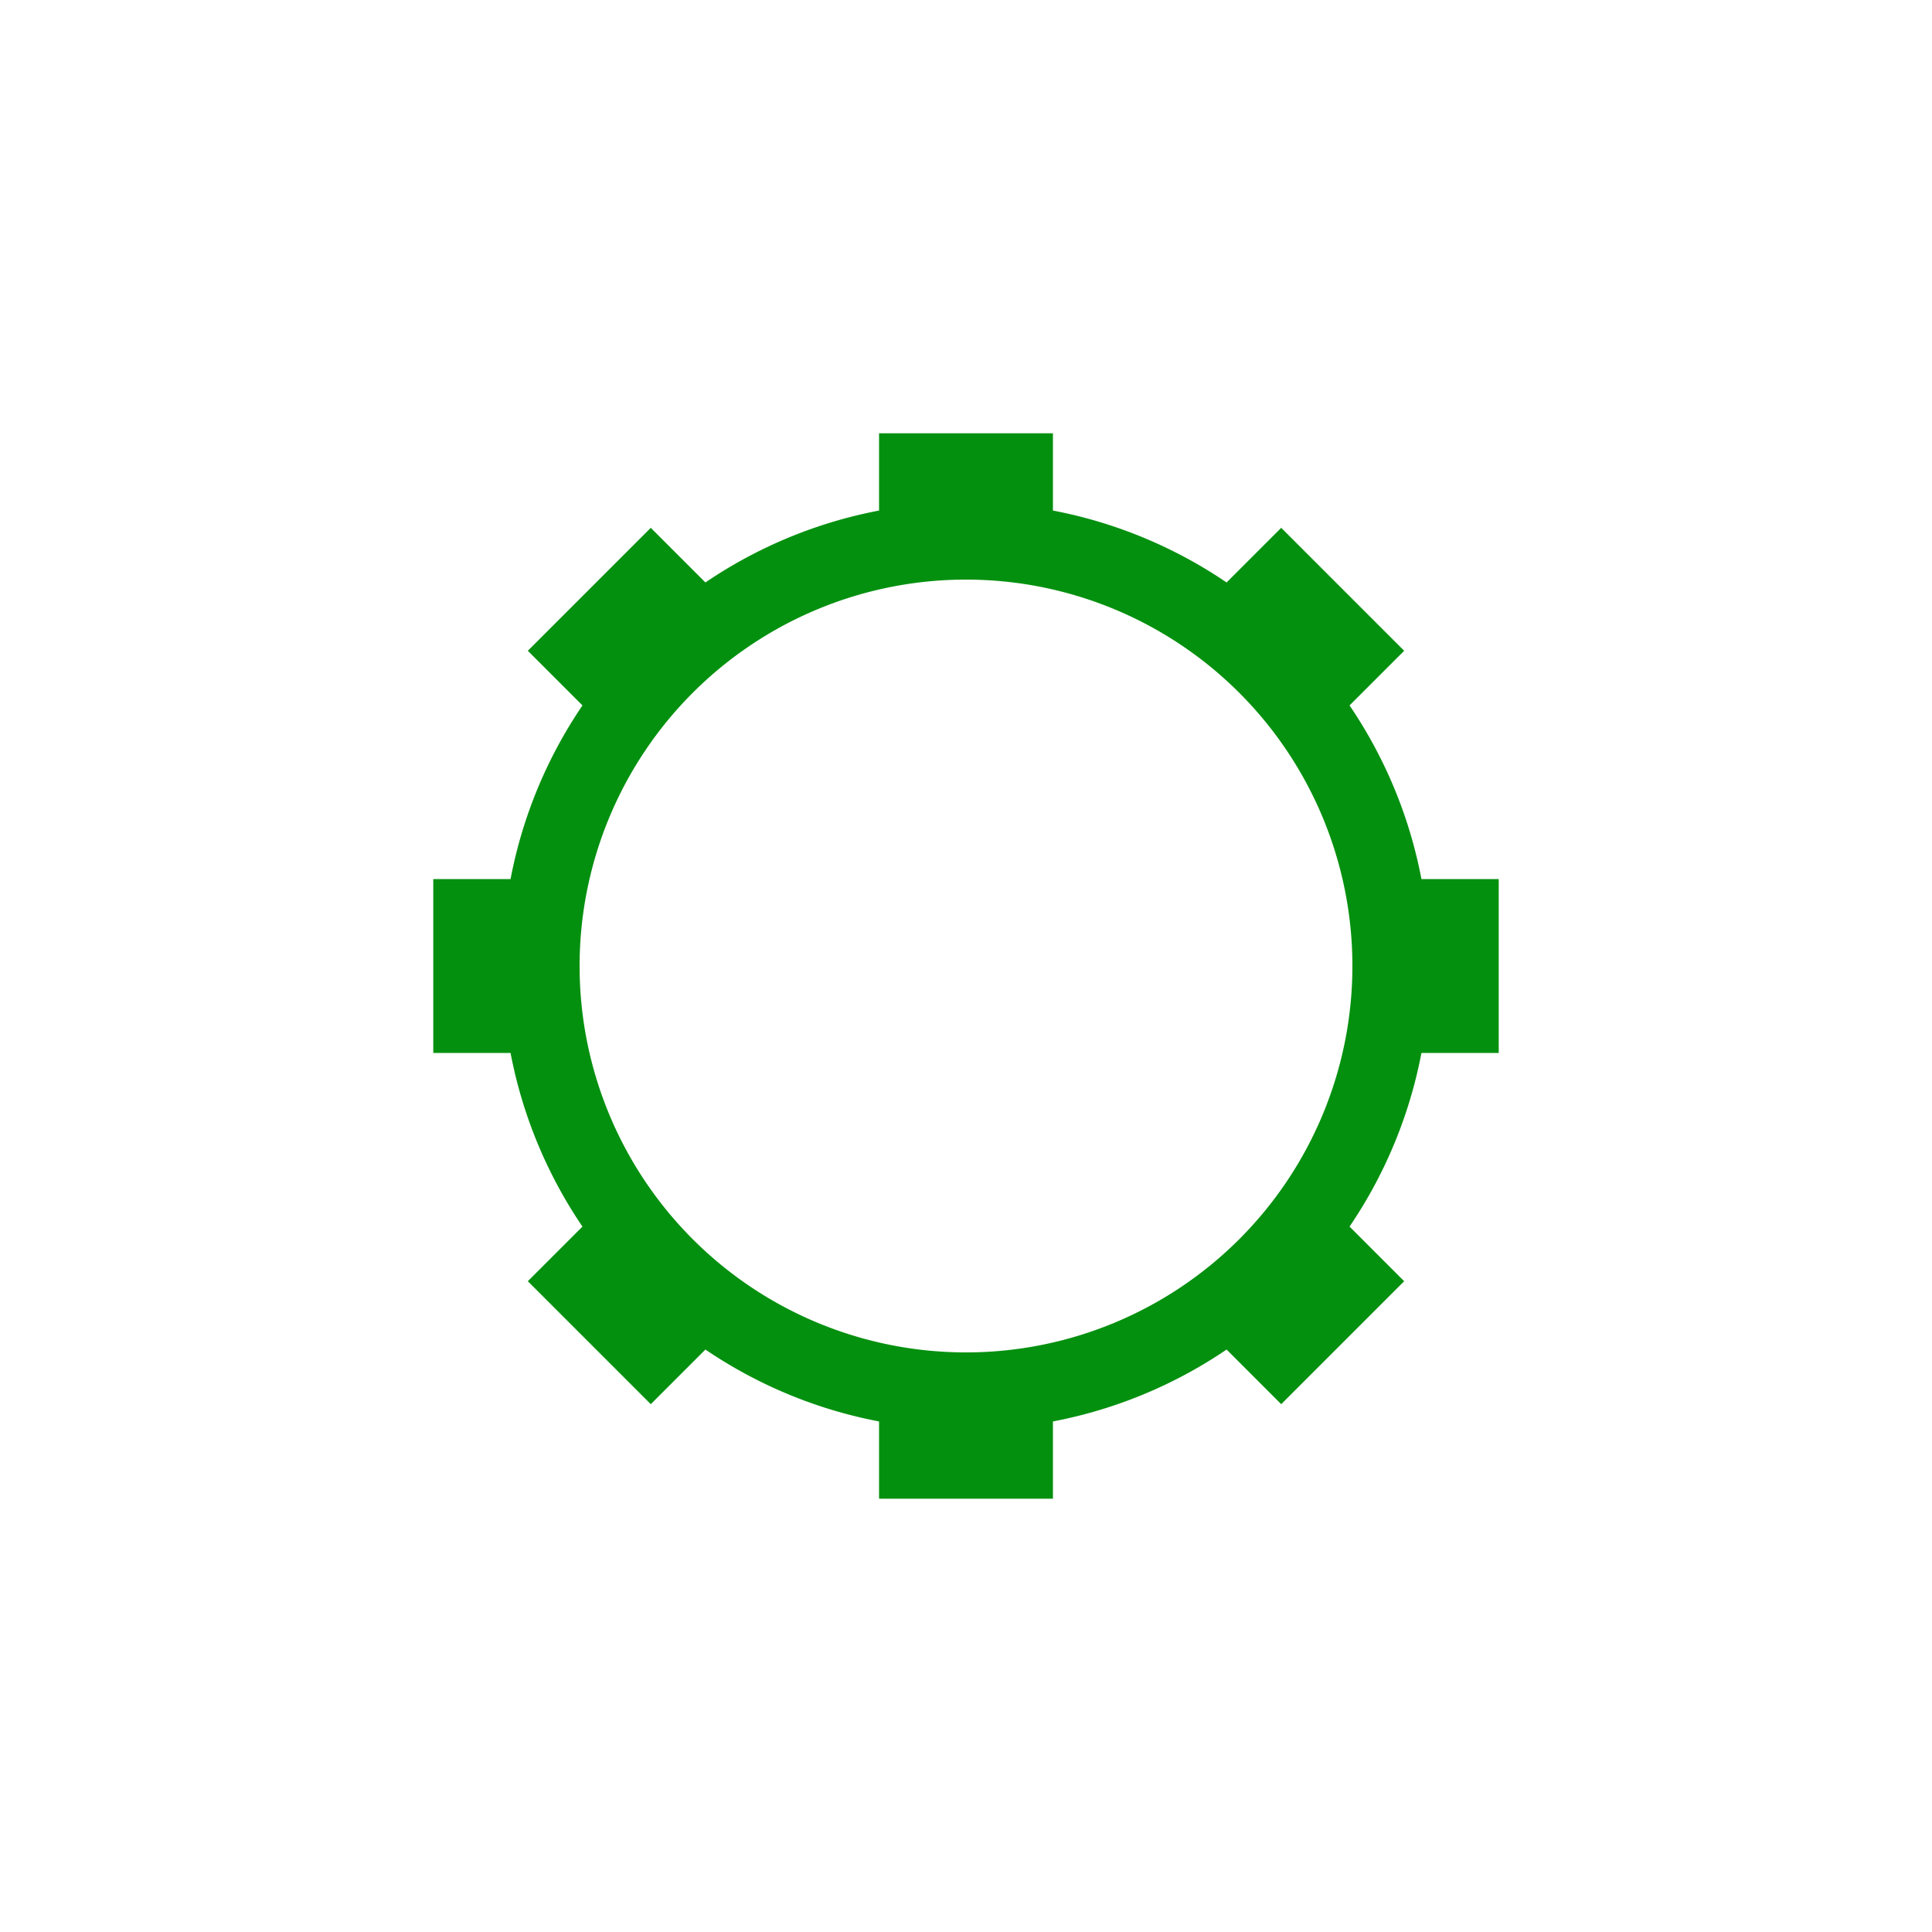 <svg xmlns="http://www.w3.org/2000/svg" viewBox="0 0 100 100" preserveAspectRatio="xMidYMid" width="198" height="198" style="shape-rendering: auto; display: block; background: rgb(0, 0, 0);" xmlns:xlink="http://www.w3.org/1999/xlink"><g><g transform="translate(50 50)">
<g>
<animateTransform attributeName="transform" type="rotate" values="0;45" keyTimes="0;1" dur="0.192s" repeatCount="indefinite"></animateTransform><path d="M23.574 -4.5 L27.574 -4.5 L27.574 4.5 L23.574 4.5 A24 24 0 0 1 19.852 13.488 L19.852 13.488 L22.68 16.316 L16.316 22.68 L13.488 19.852 A24 24 0 0 1 4.5 23.574 L4.5 23.574 L4.5 27.574 L-4.5 27.574 L-4.5 23.574 A24 24 0 0 1 -13.488 19.852 L-13.488 19.852 L-16.316 22.68 L-22.68 16.316 L-19.852 13.488 A24 24 0 0 1 -23.574 4.5 L-23.574 4.5 L-27.574 4.5 L-27.574 -4.5 L-23.574 -4.5 A24 24 0 0 1 -19.852 -13.488 L-19.852 -13.488 L-22.68 -16.316 L-16.316 -22.68 L-13.488 -19.852 A24 24 0 0 1 -4.5 -23.574 L-4.5 -23.574 L-4.5 -27.574 L4.5 -27.574 L4.5 -23.574 A24 24 0 0 1 13.488 -19.852 L13.488 -19.852 L16.316 -22.68 L22.68 -16.316 L19.852 -13.488 A24 24 0 0 1 23.574 -4.5 M0 -20A20 20 0 1 0 0 20 A20 20 0 1 0 0 -20" fill="#04900f"></path></g></g><g></g></g><!-- [ldio] generated by https://loading.io --></svg>